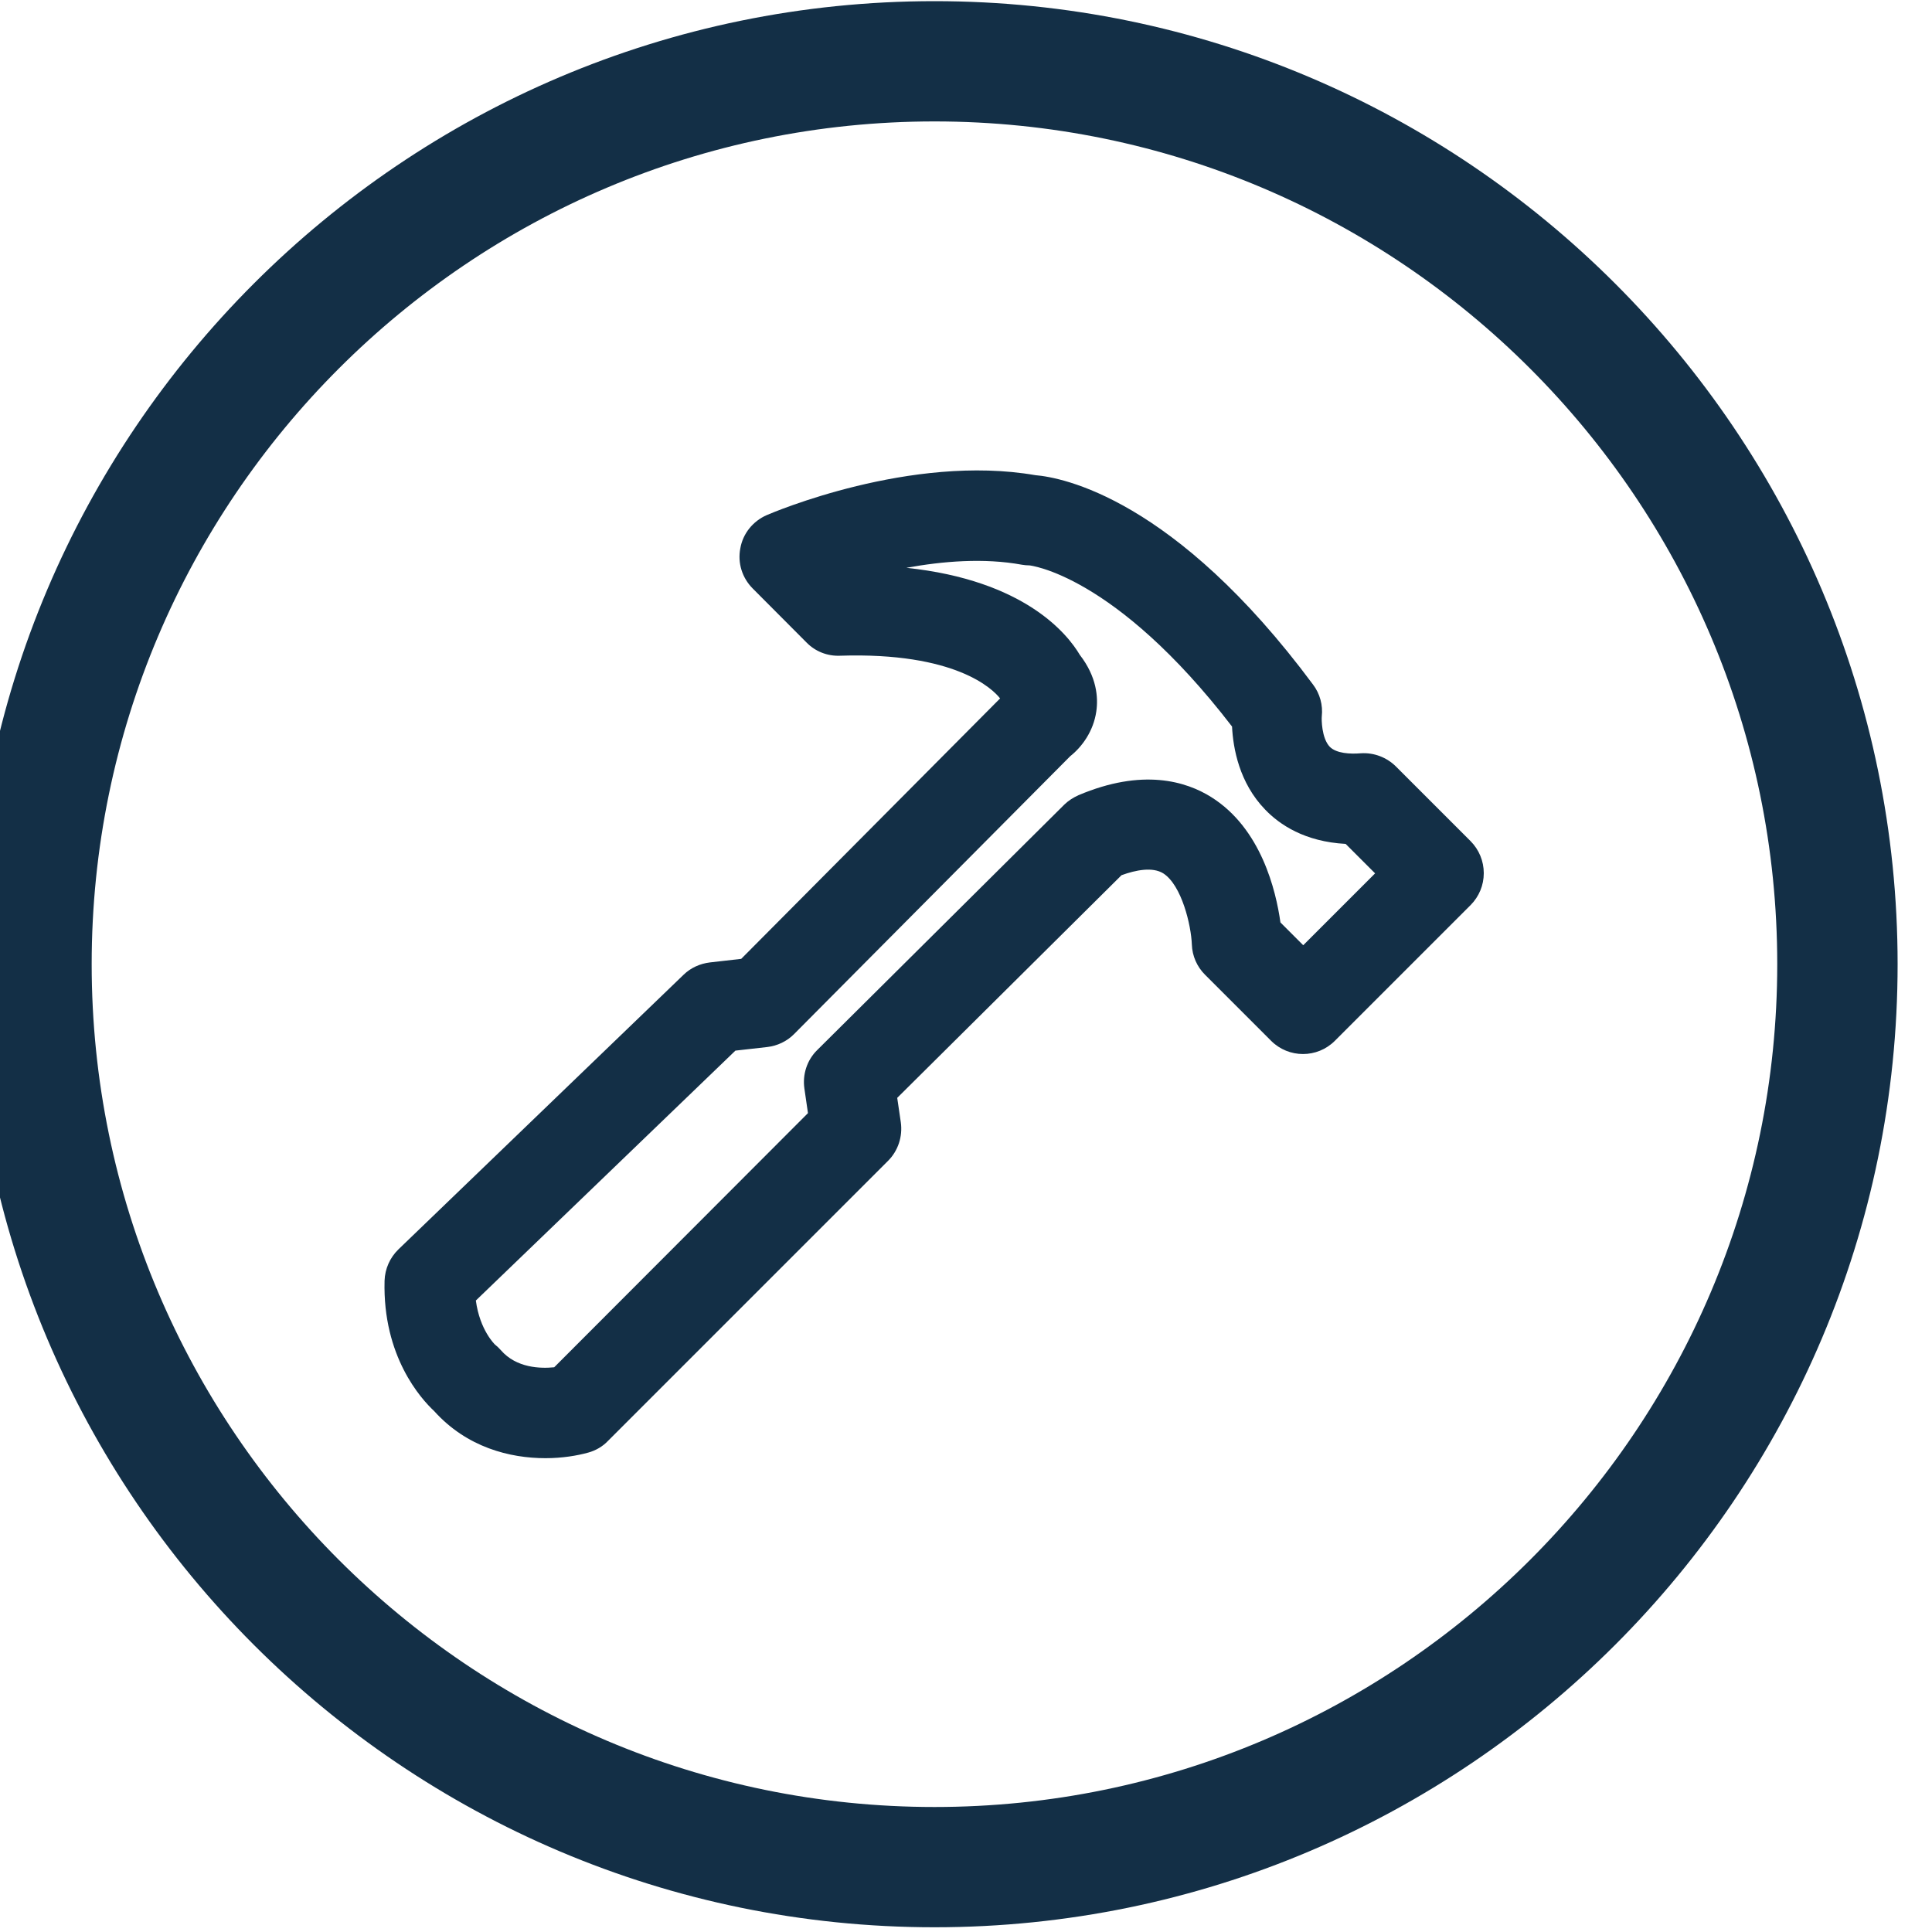 <?xml version="1.0" encoding="UTF-8"?>
<svg width="20px" height="20px" viewBox="0 0 20 20" version="1.1" xmlns="http://www.w3.org/2000/svg" xmlns:xlink="http://www.w3.org/1999/xlink">
    <!-- Generator: Sketch 52 (66869) - http://www.bohemiancoding.com/sketch -->
    <title>applyforfix</title>
    <desc>Created with Sketch.</desc>
    <g id="applyforfix" stroke="none" stroke-width="1" fill="none" fill-rule="evenodd">
        <g transform="translate(9.656, 10) scale(-1, 1) translate(-9.656, -10) translate(-0.344, 0)" fill="#132F46" fill-rule="nonzero" id="形状">
            <path d="M14.009,15.095 C13.836,15.095 13.681,15.069 13.566,15.037 C13.49,15.016 13.418,14.975 13.363,14.917 L10.463,12.017 C10.359,11.913 10.31,11.765 10.331,11.617 L10.368,11.365 L8.046,9.06 C7.898,9.006 7.725,8.972 7.614,9.041 C7.422,9.164 7.325,9.582 7.318,9.778 C7.314,9.896 7.265,10.007 7.182,10.09 L6.498,10.774 C6.315,10.957 6.02,10.957 5.837,10.774 L4.432,9.369 C4.345,9.281 4.296,9.164 4.296,9.039 C4.296,8.914 4.345,8.796 4.432,8.708 L5.206,7.934 C5.301,7.84 5.433,7.789 5.569,7.798 C5.678,7.807 5.821,7.8 5.89,7.731 C5.976,7.641 5.976,7.442 5.973,7.417 C5.96,7.299 5.992,7.181 6.064,7.086 C7.498,5.155 8.663,4.942 8.938,4.919 C10.227,4.695 11.66,5.307 11.72,5.333 C11.861,5.395 11.965,5.522 11.992,5.675 C12.022,5.827 11.974,5.982 11.863,6.093 L11.306,6.652 C11.216,6.744 11.091,6.793 10.962,6.788 C9.763,6.749 9.379,7.133 9.303,7.23 L11.983,9.926 L12.307,9.963 C12.408,9.975 12.505,10.018 12.579,10.09 L15.532,12.934 C15.62,13.02 15.671,13.135 15.675,13.258 C15.696,14.043 15.296,14.482 15.162,14.607 C14.823,14.984 14.377,15.095 14.009,15.095 Z M13.919,14.154 C14.058,14.168 14.31,14.164 14.472,13.976 C14.49,13.956 14.509,13.937 14.532,13.919 C14.532,13.919 14.689,13.771 14.73,13.463 L12.043,10.876 L11.715,10.839 C11.609,10.827 11.509,10.779 11.436,10.705 L8.577,7.828 C8.457,7.733 8.337,7.572 8.307,7.364 C8.286,7.22 8.302,7.006 8.478,6.779 C8.605,6.564 9.049,6.007 10.273,5.878 C9.897,5.809 9.469,5.774 9.077,5.846 C9.051,5.85 9.026,5.853 8.998,5.853 C9.003,5.853 8.12,5.938 6.902,7.521 C6.891,7.745 6.828,8.103 6.56,8.38 C6.41,8.537 6.149,8.713 5.726,8.736 L5.421,9.041 L6.165,9.785 L6.401,9.549 C6.447,9.221 6.6,8.577 7.115,8.253 C7.378,8.087 7.829,7.951 8.492,8.232 C8.545,8.256 8.596,8.288 8.638,8.329 L11.195,10.869 C11.302,10.973 11.35,11.123 11.329,11.268 L11.292,11.523 L13.919,14.154 Z"></path>
            <path d="M9.982,19.951 C4.486,19.951 0.012,15.478 0.012,9.981 C0.012,4.485 4.486,0.012 9.982,0.012 C15.479,0.012 19.952,4.485 19.952,9.981 C19.952,15.478 15.479,19.951 9.982,19.951 Z M9.982,1.257 C5.172,1.257 1.258,5.171 1.258,9.981 C1.258,14.792 5.172,18.706 9.982,18.706 C14.793,18.706 18.707,14.792 18.707,9.981 C18.707,5.171 14.793,1.257 9.982,1.257 Z"></path>
        </g>
    </g>
</svg>